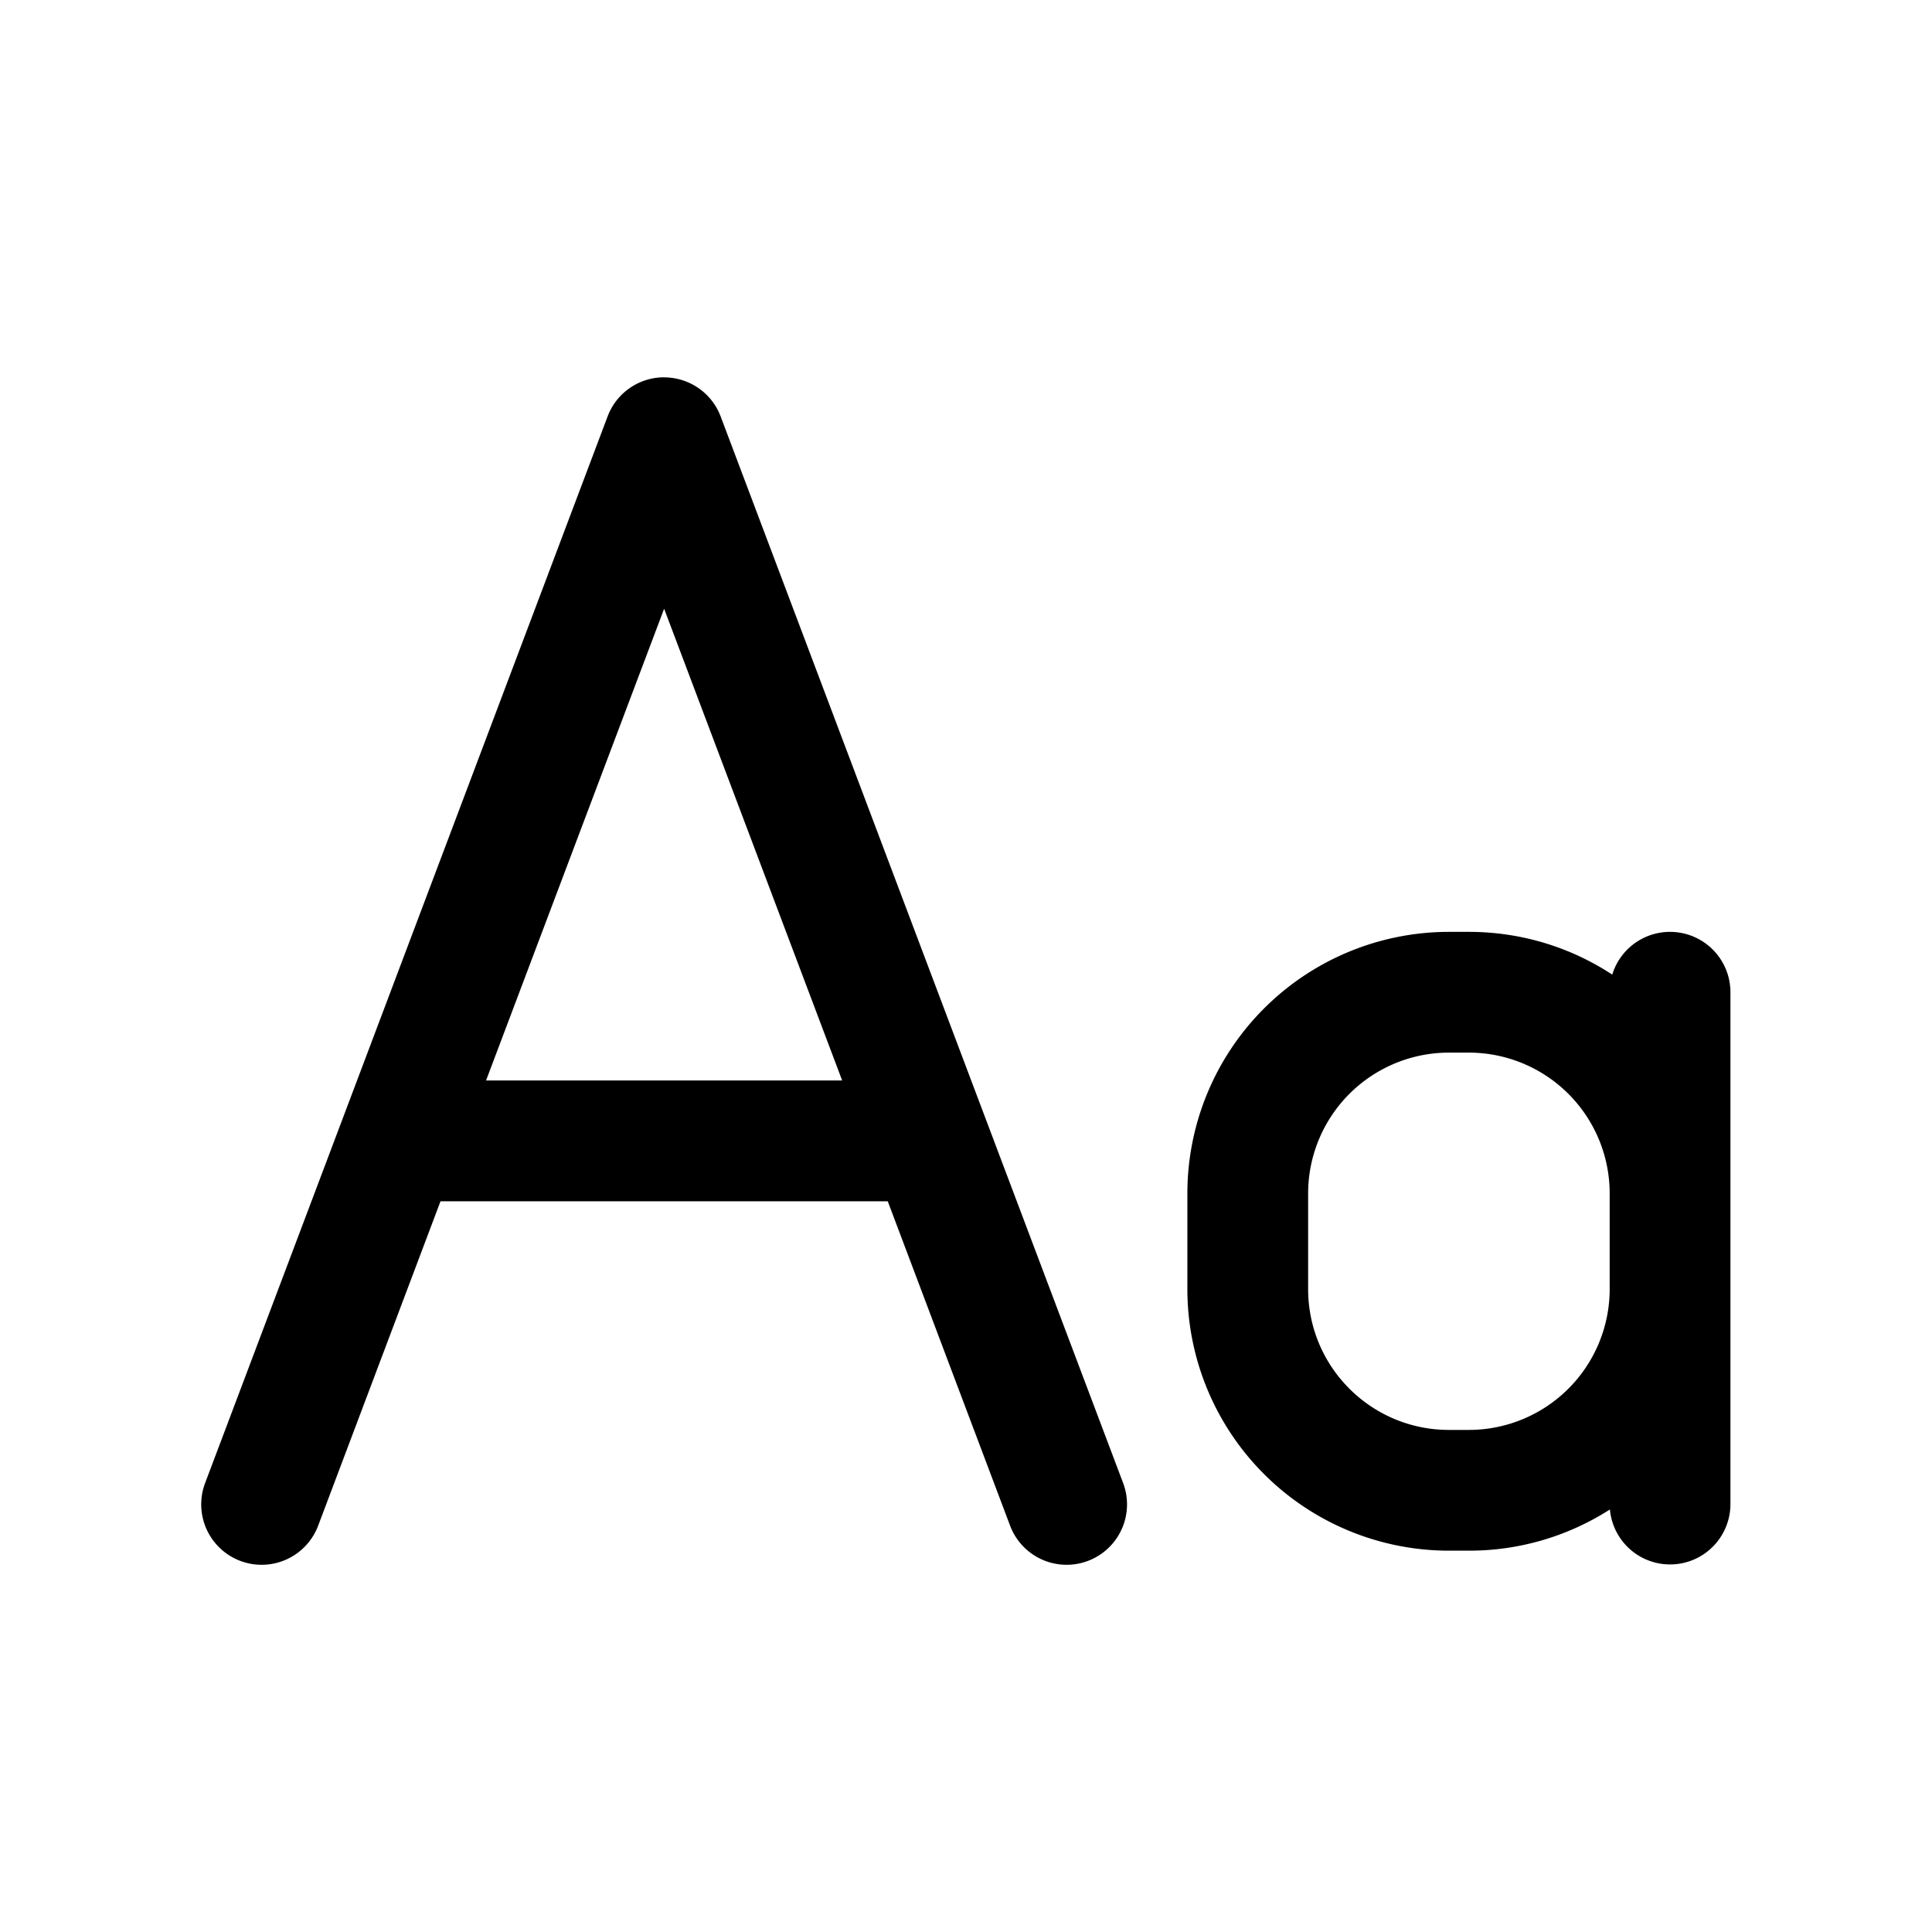 <svg width="24" height="24" viewBox="0 0 24 24" fill="none" xmlns="http://www.w3.org/2000/svg"><path fill-rule="evenodd" clip-rule="evenodd" d="M8.25 4.688a.75.75 0 01.702.485l3.296 8.735 1.704 4.515a.75.75 0 11-1.404.53l-1.52-4.03H5.472l-1.52 4.03a.75.75 0 01-1.404-.53l1.704-4.515 3.296-8.735a.75.75 0 01.702-.486zm2.212 8.735L8.25 7.562l-2.212 5.86h4.424zm10.284-1.847a.75.75 0 01.75.75v6.355a.75.75 0 01-1.497.07 3.234 3.234 0 01-1.753.512H18a3.25 3.25 0 01-3.25-3.25v-1.187a3.25 3.25 0 013.25-3.25h.246c.658 0 1.27.195 1.782.531a.75.75 0 01.718-.531zm-.75 3.25a1.75 1.75 0 00-1.75-1.75H18a1.75 1.75 0 00-1.75 1.75v1.187c0 .967.783 1.75 1.75 1.75h.246a1.75 1.75 0 001.75-1.75v-1.187z" fill="currentColor"/></svg>